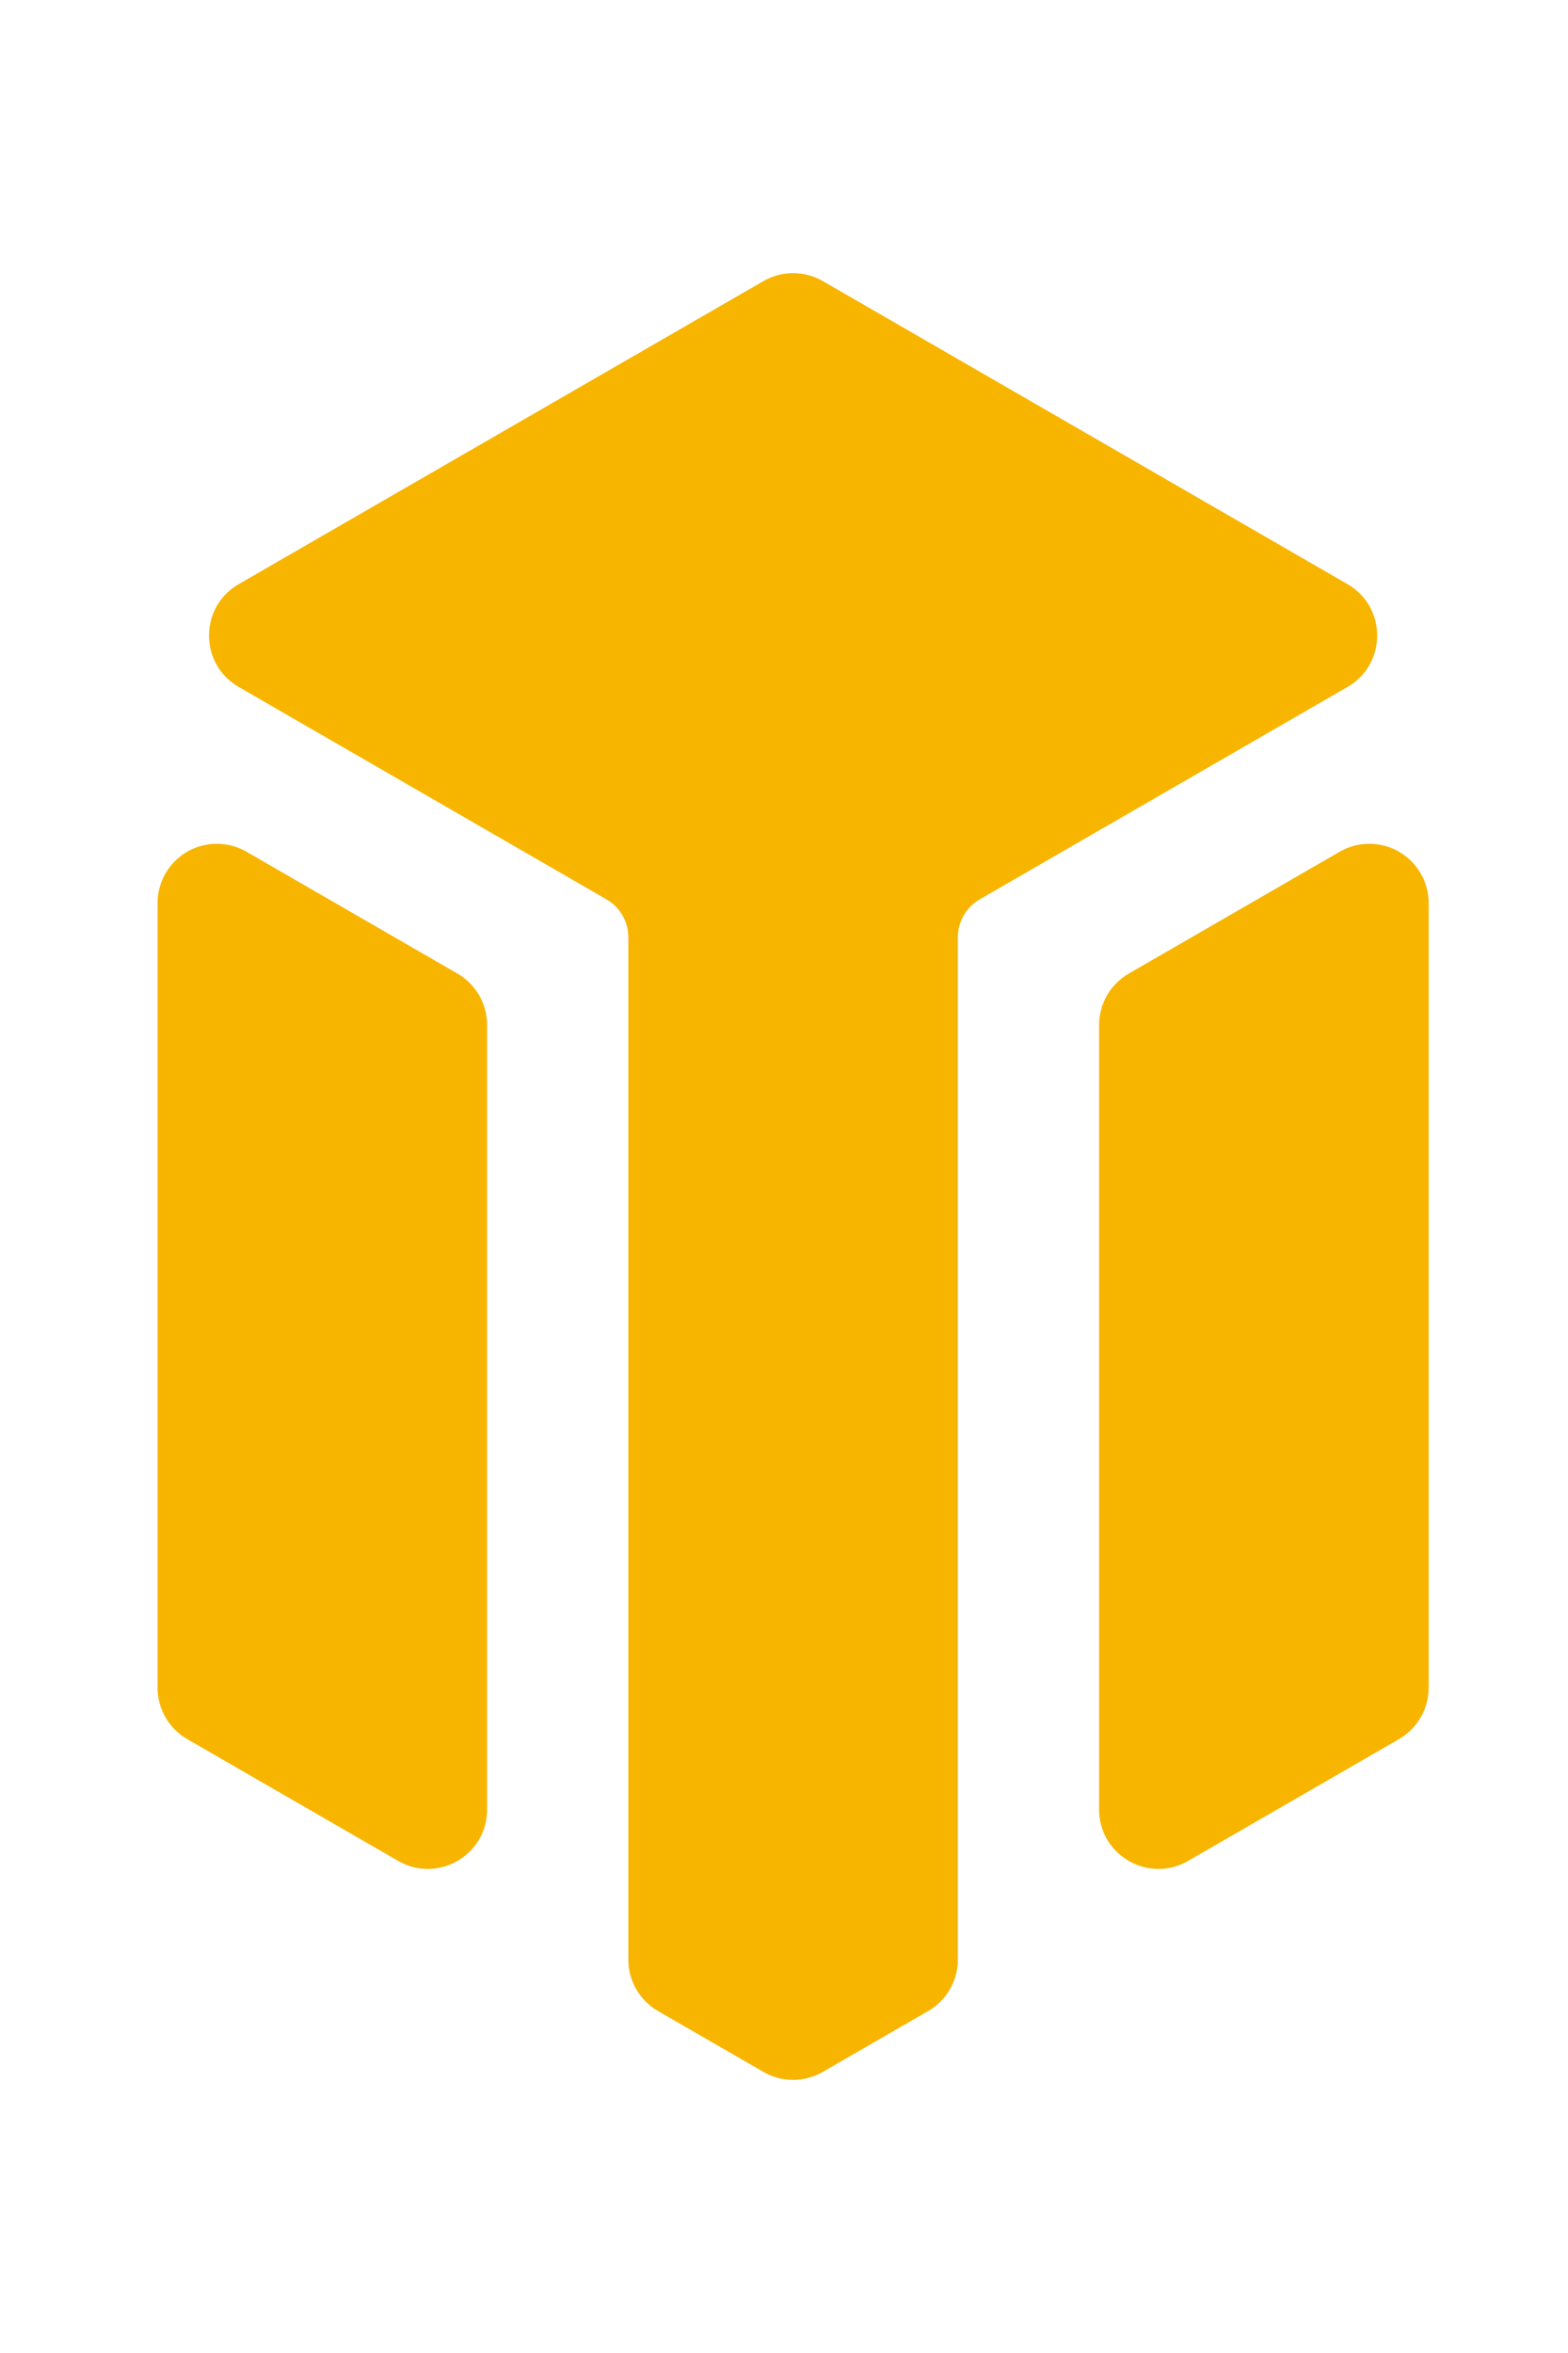 <?xml version="1.0" encoding="UTF-8" standalone="no"?>
<!-- Created with Inkscape (http://www.inkscape.org/) -->

<svg
   width="100mm"
   height="150mm"
   viewBox="0 0 100 150"
   version="1.1"
   id="svg1"
   xml:space="preserve"
   xmlns="http://www.w3.org/2000/svg"
   xmlns:svg="http://www.w3.org/2000/svg"><defs
     id="defs1" /><path
     d="m 50.58,17.911 c -0.576,5.8e-5 -1.142,0.152 -1.641,0.44 L 15.471,37.673 c -2.188,1.263 -2.188,4.421 -5.17e-4,5.684 L 38.931,56.902 c 1.015,0.586 1.641,1.67 1.641,2.842 v 65.179 c -1.39e-4,1.173 0.626,2.256 1.641,2.843 l 6.726,3.883 c 1.015,0.586 2.266,0.586 3.281,0 l 6.727,-3.883 c 1.016,-0.586 1.641,-1.67 1.641,-2.843 V 59.745 c 4.6e-5,-1.173 0.626,-2.256 1.641,-2.842 L 85.69,43.357 c 2.188,-1.263 2.188,-4.421 0,-5.684 L 52.222,18.35 C 51.723,18.062 51.157,17.911 50.58,17.911 Z M 13.83,54.29 c -1.812,2.04e-4 -3.282,1.47 -3.281,3.282 v 50.018 c -6e-5,1.172 0.625,2.256 1.641,2.842 l 13.452,7.766 c 2.188,1.263 4.923,-0.316 4.923,-2.842 V 65.339 C 30.564,64.166 29.938,63.083 28.923,62.497 L 15.471,54.729 C 14.972,54.441 14.406,54.29 13.83,54.29 Z m 73.5,0 c -0.288,3e-5 -0.574,0.038 -0.85,0.112 -0.276,0.074 -0.542,0.184 -0.791,0.328 L 72.238,62.497 c -0.254,0.147 -0.483,0.324 -0.685,0.527 -0.201,0.202 -0.375,0.429 -0.517,0.674 -0.142,0.245 -0.252,0.509 -0.326,0.784 -0.075,0.276 -0.114,0.563 -0.114,0.856 v 50.017 c -3.2e-5,0.316 0.043,0.617 0.122,0.899 0.079,0.283 0.194,0.547 0.34,0.789 0.145,0.242 0.321,0.462 0.519,0.655 0.199,0.194 0.421,0.362 0.66,0.5 0.239,0.138 0.496,0.247 0.763,0.322 0.267,0.075 0.545,0.117 0.827,0.122 0.282,0.005 0.568,-0.027 0.853,-0.1 0.284,-0.073 0.566,-0.186 0.84,-0.344 l 13.451,-7.766 c 0.254,-0.147 0.483,-0.324 0.685,-0.527 0.201,-0.202 0.375,-0.429 0.517,-0.674 0.142,-0.245 0.252,-0.509 0.326,-0.785 0.075,-0.276 0.114,-0.563 0.114,-0.856 V 57.572 c 1e-5,-0.227 -0.023,-0.448 -0.067,-0.661 -0.262,-1.282 -1.272,-2.292 -2.554,-2.554 -0.214,-0.044 -0.435,-0.067 -0.661,-0.067 z"
     style="fill:#F7B500;fill-opacity:1;stroke:#F7B500;stroke-width:1;stroke-dasharray:none"
     id="path11" /></svg>
